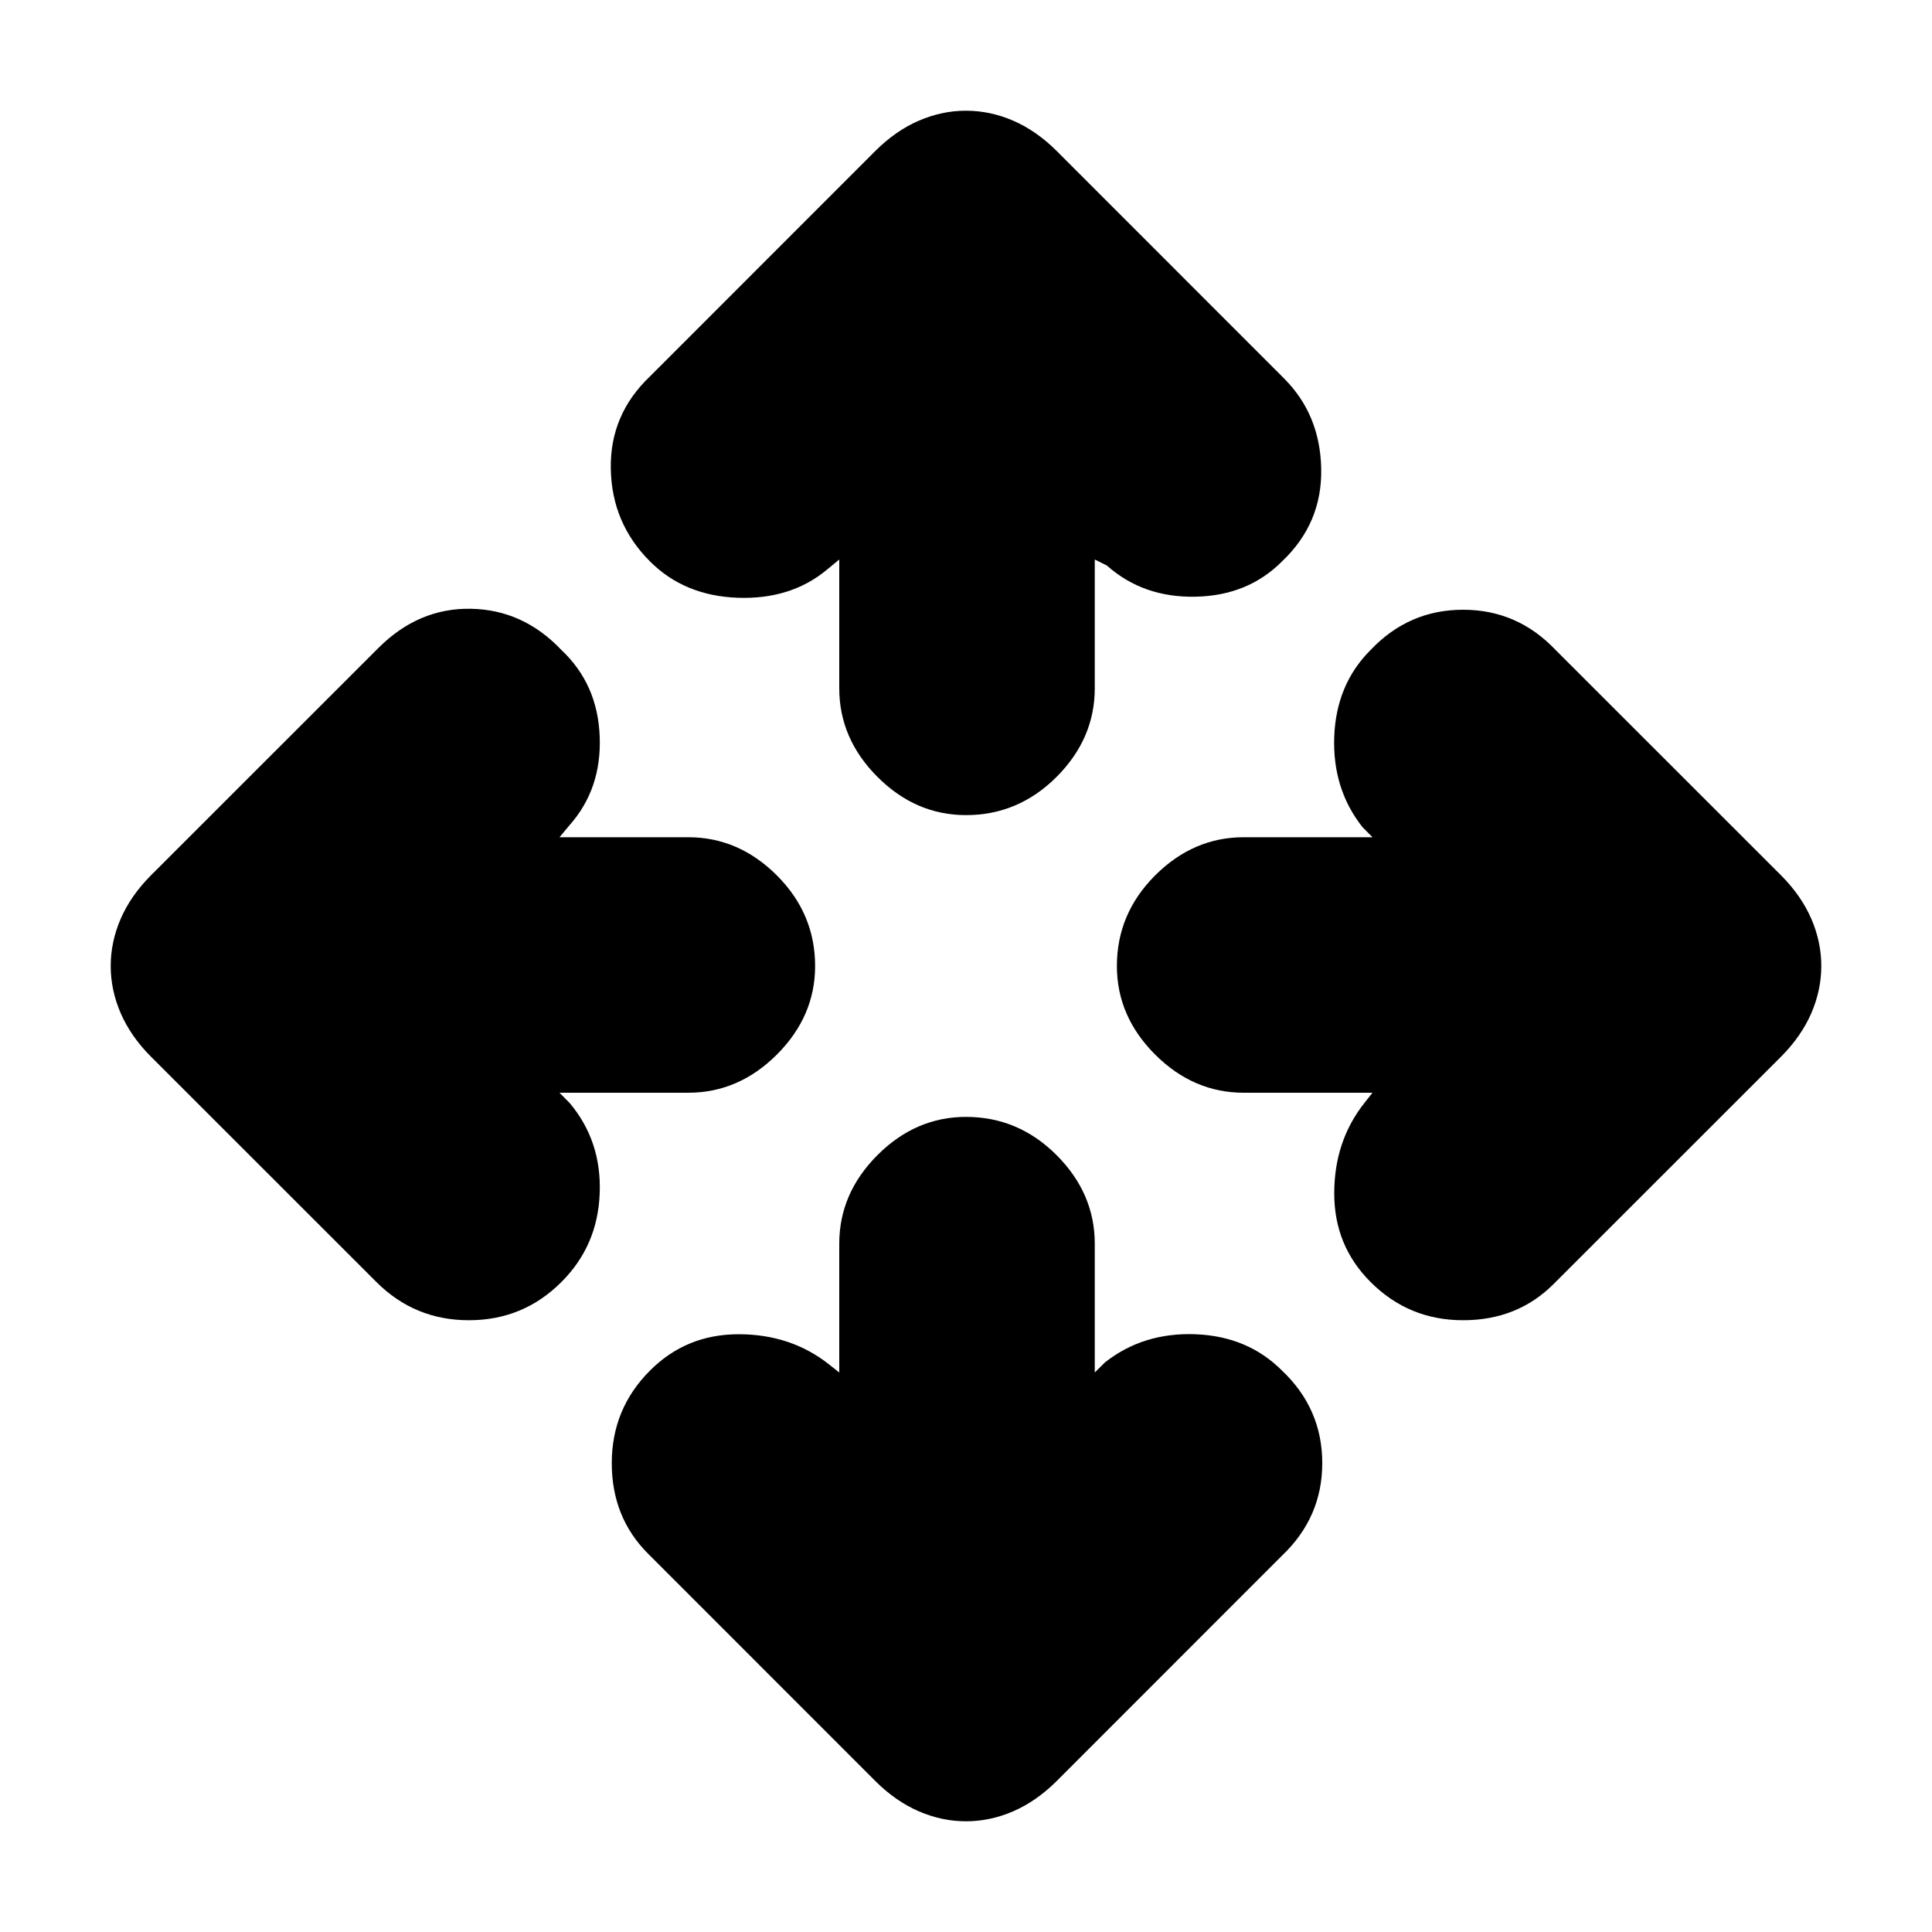 <svg xmlns="http://www.w3.org/2000/svg" height="20" width="20"><path d="M10 8.438q-.521 0-.917-.396-.395-.396-.395-.917V5.792l-.126.104q-.374.312-.927.292-.552-.021-.906-.376-.396-.395-.406-.958-.011-.562.406-.958l2.333-2.334q.209-.208.448-.312.24-.104.49-.104t.49.104q.239.104.448.312l2.354 2.355q.375.375.385.937.011.563-.406.958-.354.355-.896.365-.542.011-.917-.323l-.125-.062v1.333q0 .521-.395.917-.396.396-.938.396Zm0 10.416q-.25 0-.49-.104-.239-.104-.448-.312l-2.354-2.355q-.375-.375-.375-.937 0-.563.396-.958.375-.376.917-.376t.937.313l.105.083v-1.333q0-.521.395-.917.396-.396.917-.396.542 0 .938.396.395.396.395.917v1.333l.105-.104q.395-.312.937-.292.542.021.896.376.417.395.417.958 0 .562-.417.958l-2.333 2.334q-.209.208-.448.312-.24.104-.49.104Zm4.188-5.583q-.376-.375-.376-.917t.313-.937l.083-.105h-1.333q-.521 0-.917-.395-.396-.396-.396-.917 0-.542.396-.938.396-.395.917-.395h1.333l-.104-.105q-.312-.395-.292-.937.021-.542.376-.896.395-.417.958-.417.562 0 .958.417l2.334 2.333q.208.209.312.448.104.24.104.49t-.104.49q-.104.239-.312.448l-2.355 2.354q-.375.375-.937.375-.563 0-.958-.396Zm-10.292 0-2.334-2.333q-.208-.209-.312-.448-.104-.24-.104-.49t.104-.49q.104-.239.312-.448l2.355-2.354q.416-.416.958-.406.542.01.937.427.376.354.396.896.021.542-.312.917l-.104.125h1.333q.521 0 .917.395.396.396.396.938 0 .521-.396.917-.396.395-.917.395H5.792l.104.105q.333.395.312.937-.02.542-.396.917-.395.396-.958.396-.562 0-.958-.396Z"/></svg>
